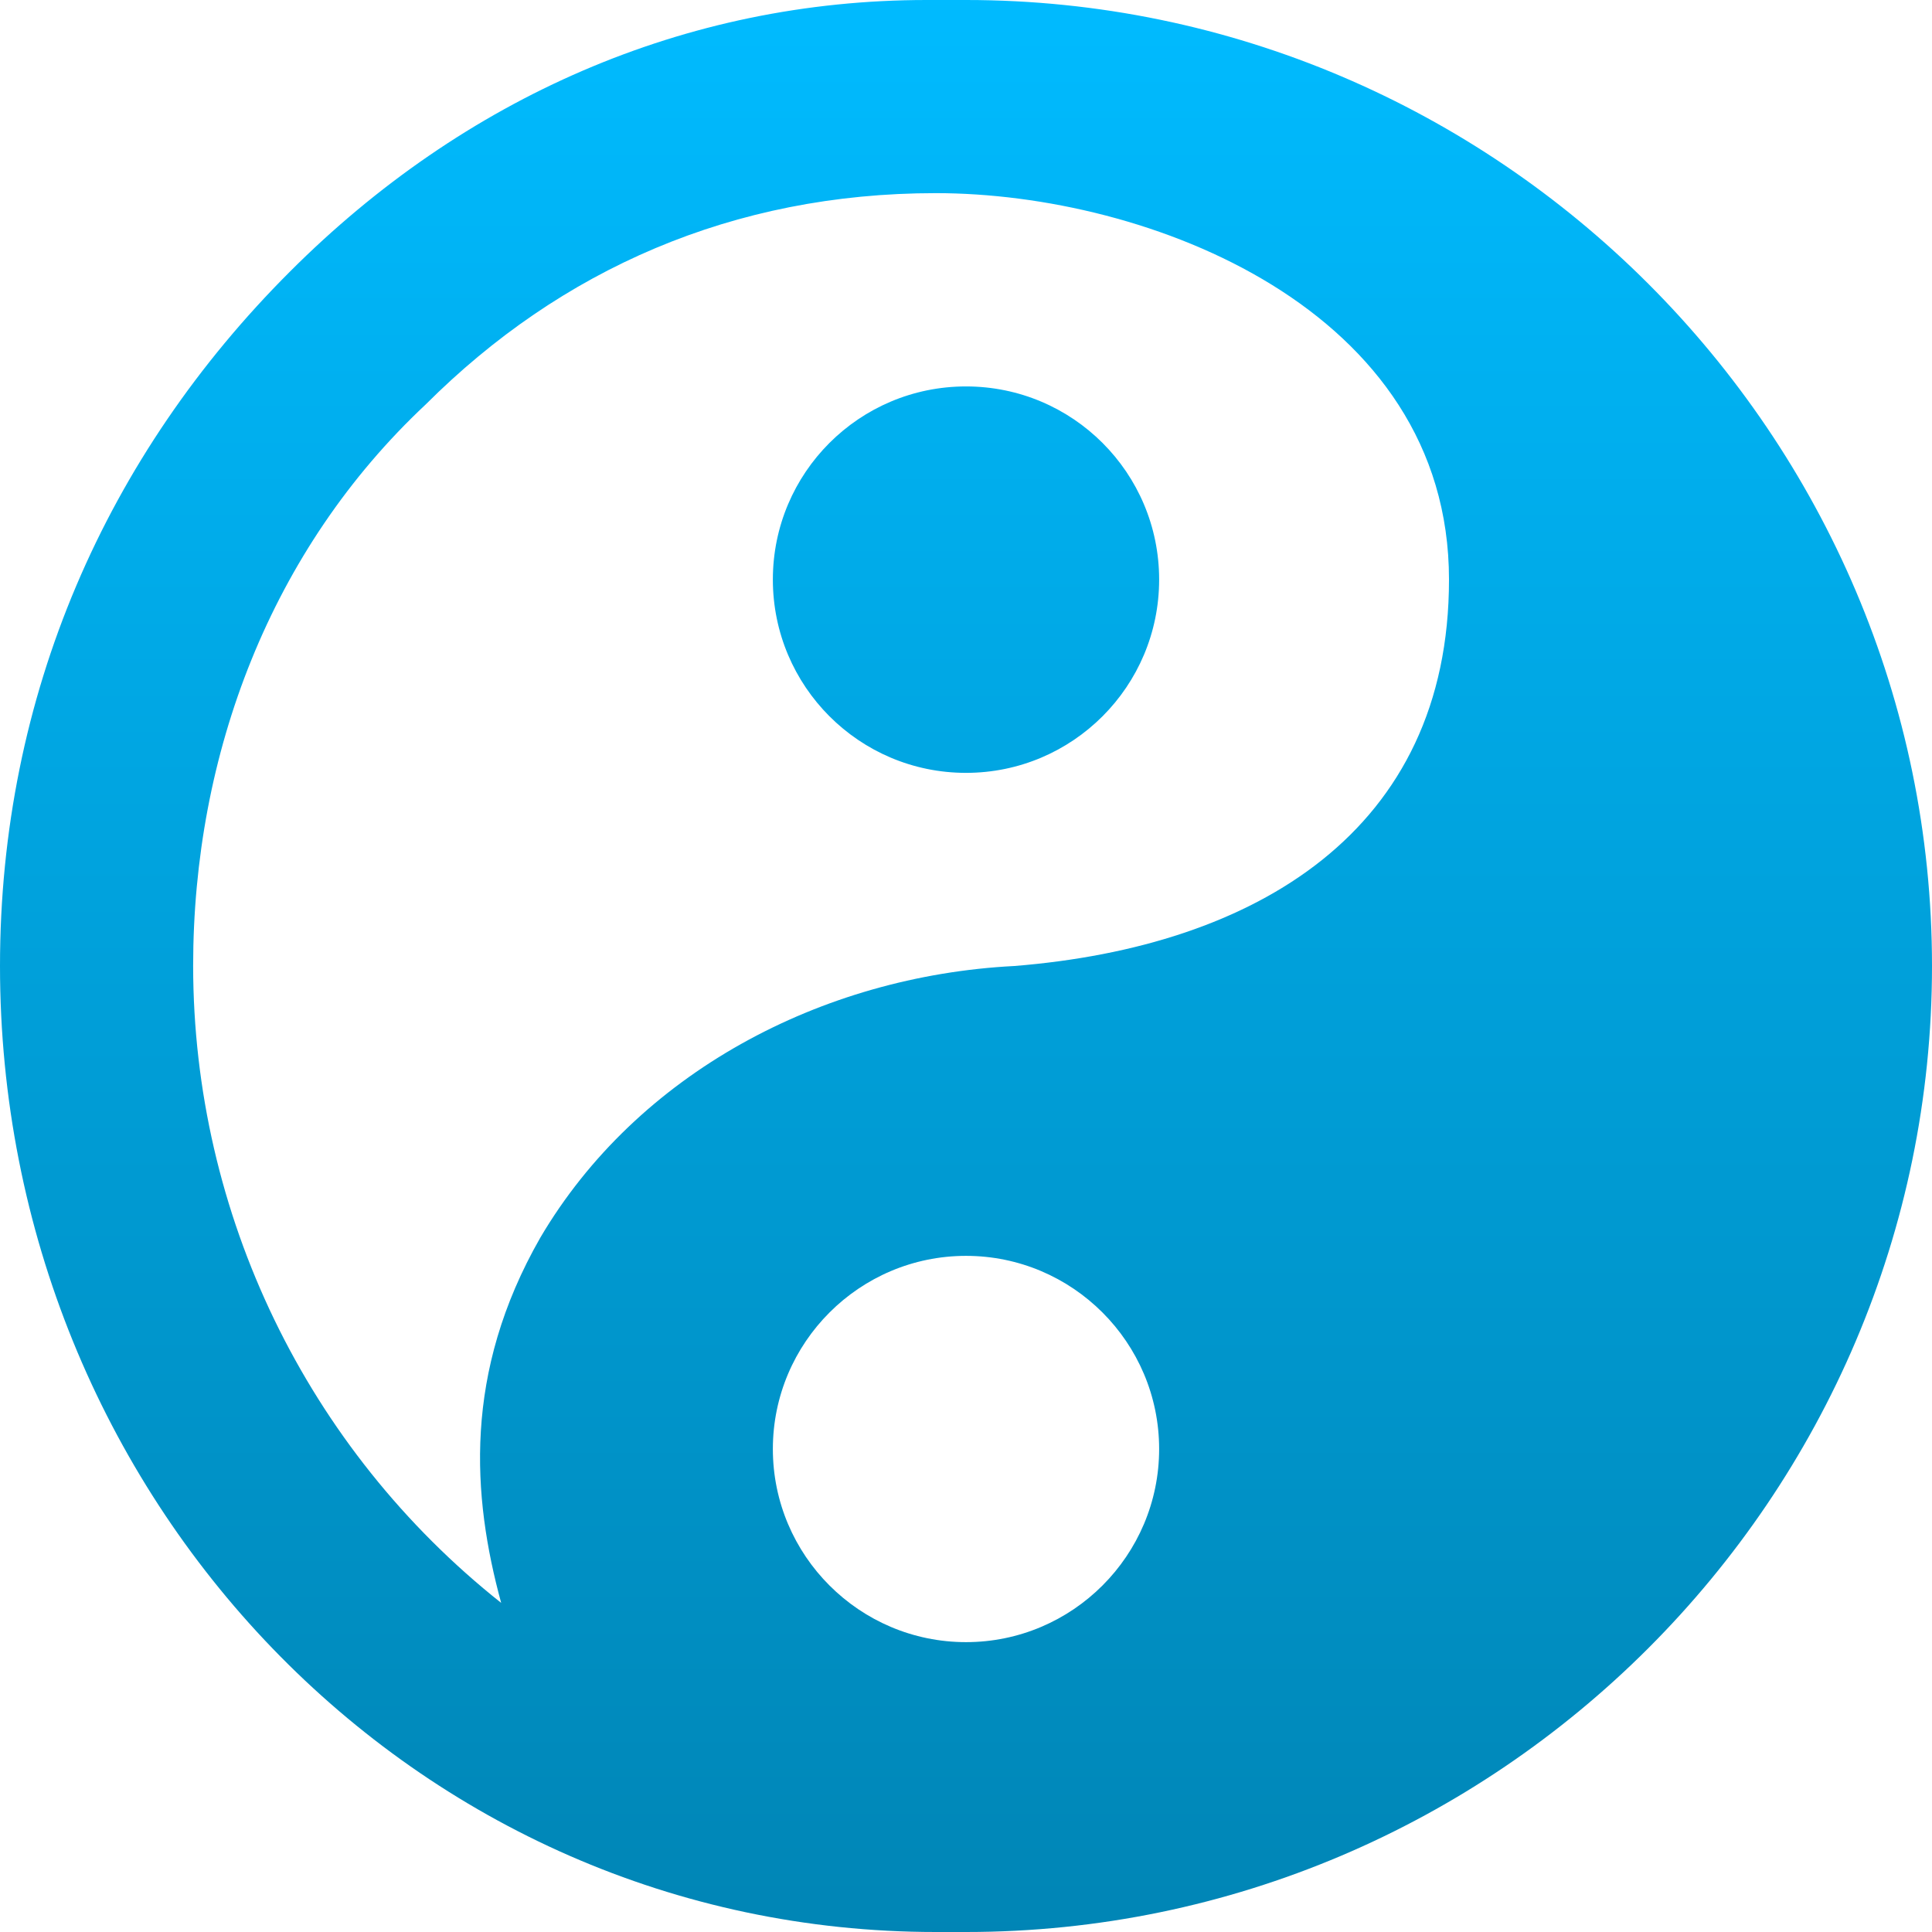 <svg xmlns="http://www.w3.org/2000/svg" xmlns:xlink="http://www.w3.org/1999/xlink" width="64" height="64" viewBox="0 0 64 64" version="1.1">
<defs>
<linearGradient id="linear0" gradientUnits="userSpaceOnUse" x1="0" y1="0" x2="0" y2="1" gradientTransform="matrix(64,0,0,64,0,0)">
<stop offset="0" style="stop-color:#00bbff;stop-opacity:1;"/>
<stop offset="1" style="stop-color:#0085b5;stop-opacity:1;"/>
</linearGradient>
</defs>
<g id="surface1">
<path style=" stroke:none;fill-rule:nonzero;fill:url(#linear0);" d="M 30.699 0 C 22.699 0 15.359 3.238 9.602 9 C 3.527 15.07 0 23.031 0 32 C 0 49.602 13.727 64 31 64 L 32 64 C 49.602 64 64 49.602 64 32 C 64 14.398 49.602 0 32 0 Z M 31 6.398 C 38.035 6.398 48 10.238 48 19.199 C 48 27.527 41.602 31.359 33.602 32 C 27.199 32.328 21.102 35.559 17.898 41 C 15.336 45.477 15.641 49.574 16.602 53.098 C 10.16 47.988 6.406 40.219 6.398 32 C 6.398 24.961 8.977 18.199 14.102 13.398 C 18.574 8.93 24.277 6.398 31 6.398 Z M 32 12.801 C 28.465 12.801 25.602 15.664 25.602 19.199 C 25.602 22.734 28.465 25.602 32 25.602 C 35.535 25.602 38.398 22.734 38.398 19.199 C 38.398 15.664 35.535 12.801 32 12.801 Z M 32 41.602 C 35.527 41.602 38.398 44.473 38.398 48 C 38.398 51.527 35.527 54.398 32 54.398 C 28.473 54.398 25.602 51.527 25.602 48 C 25.602 44.473 28.473 41.602 32 41.602 Z M 32 41.602 "/>
</g>
</svg>
